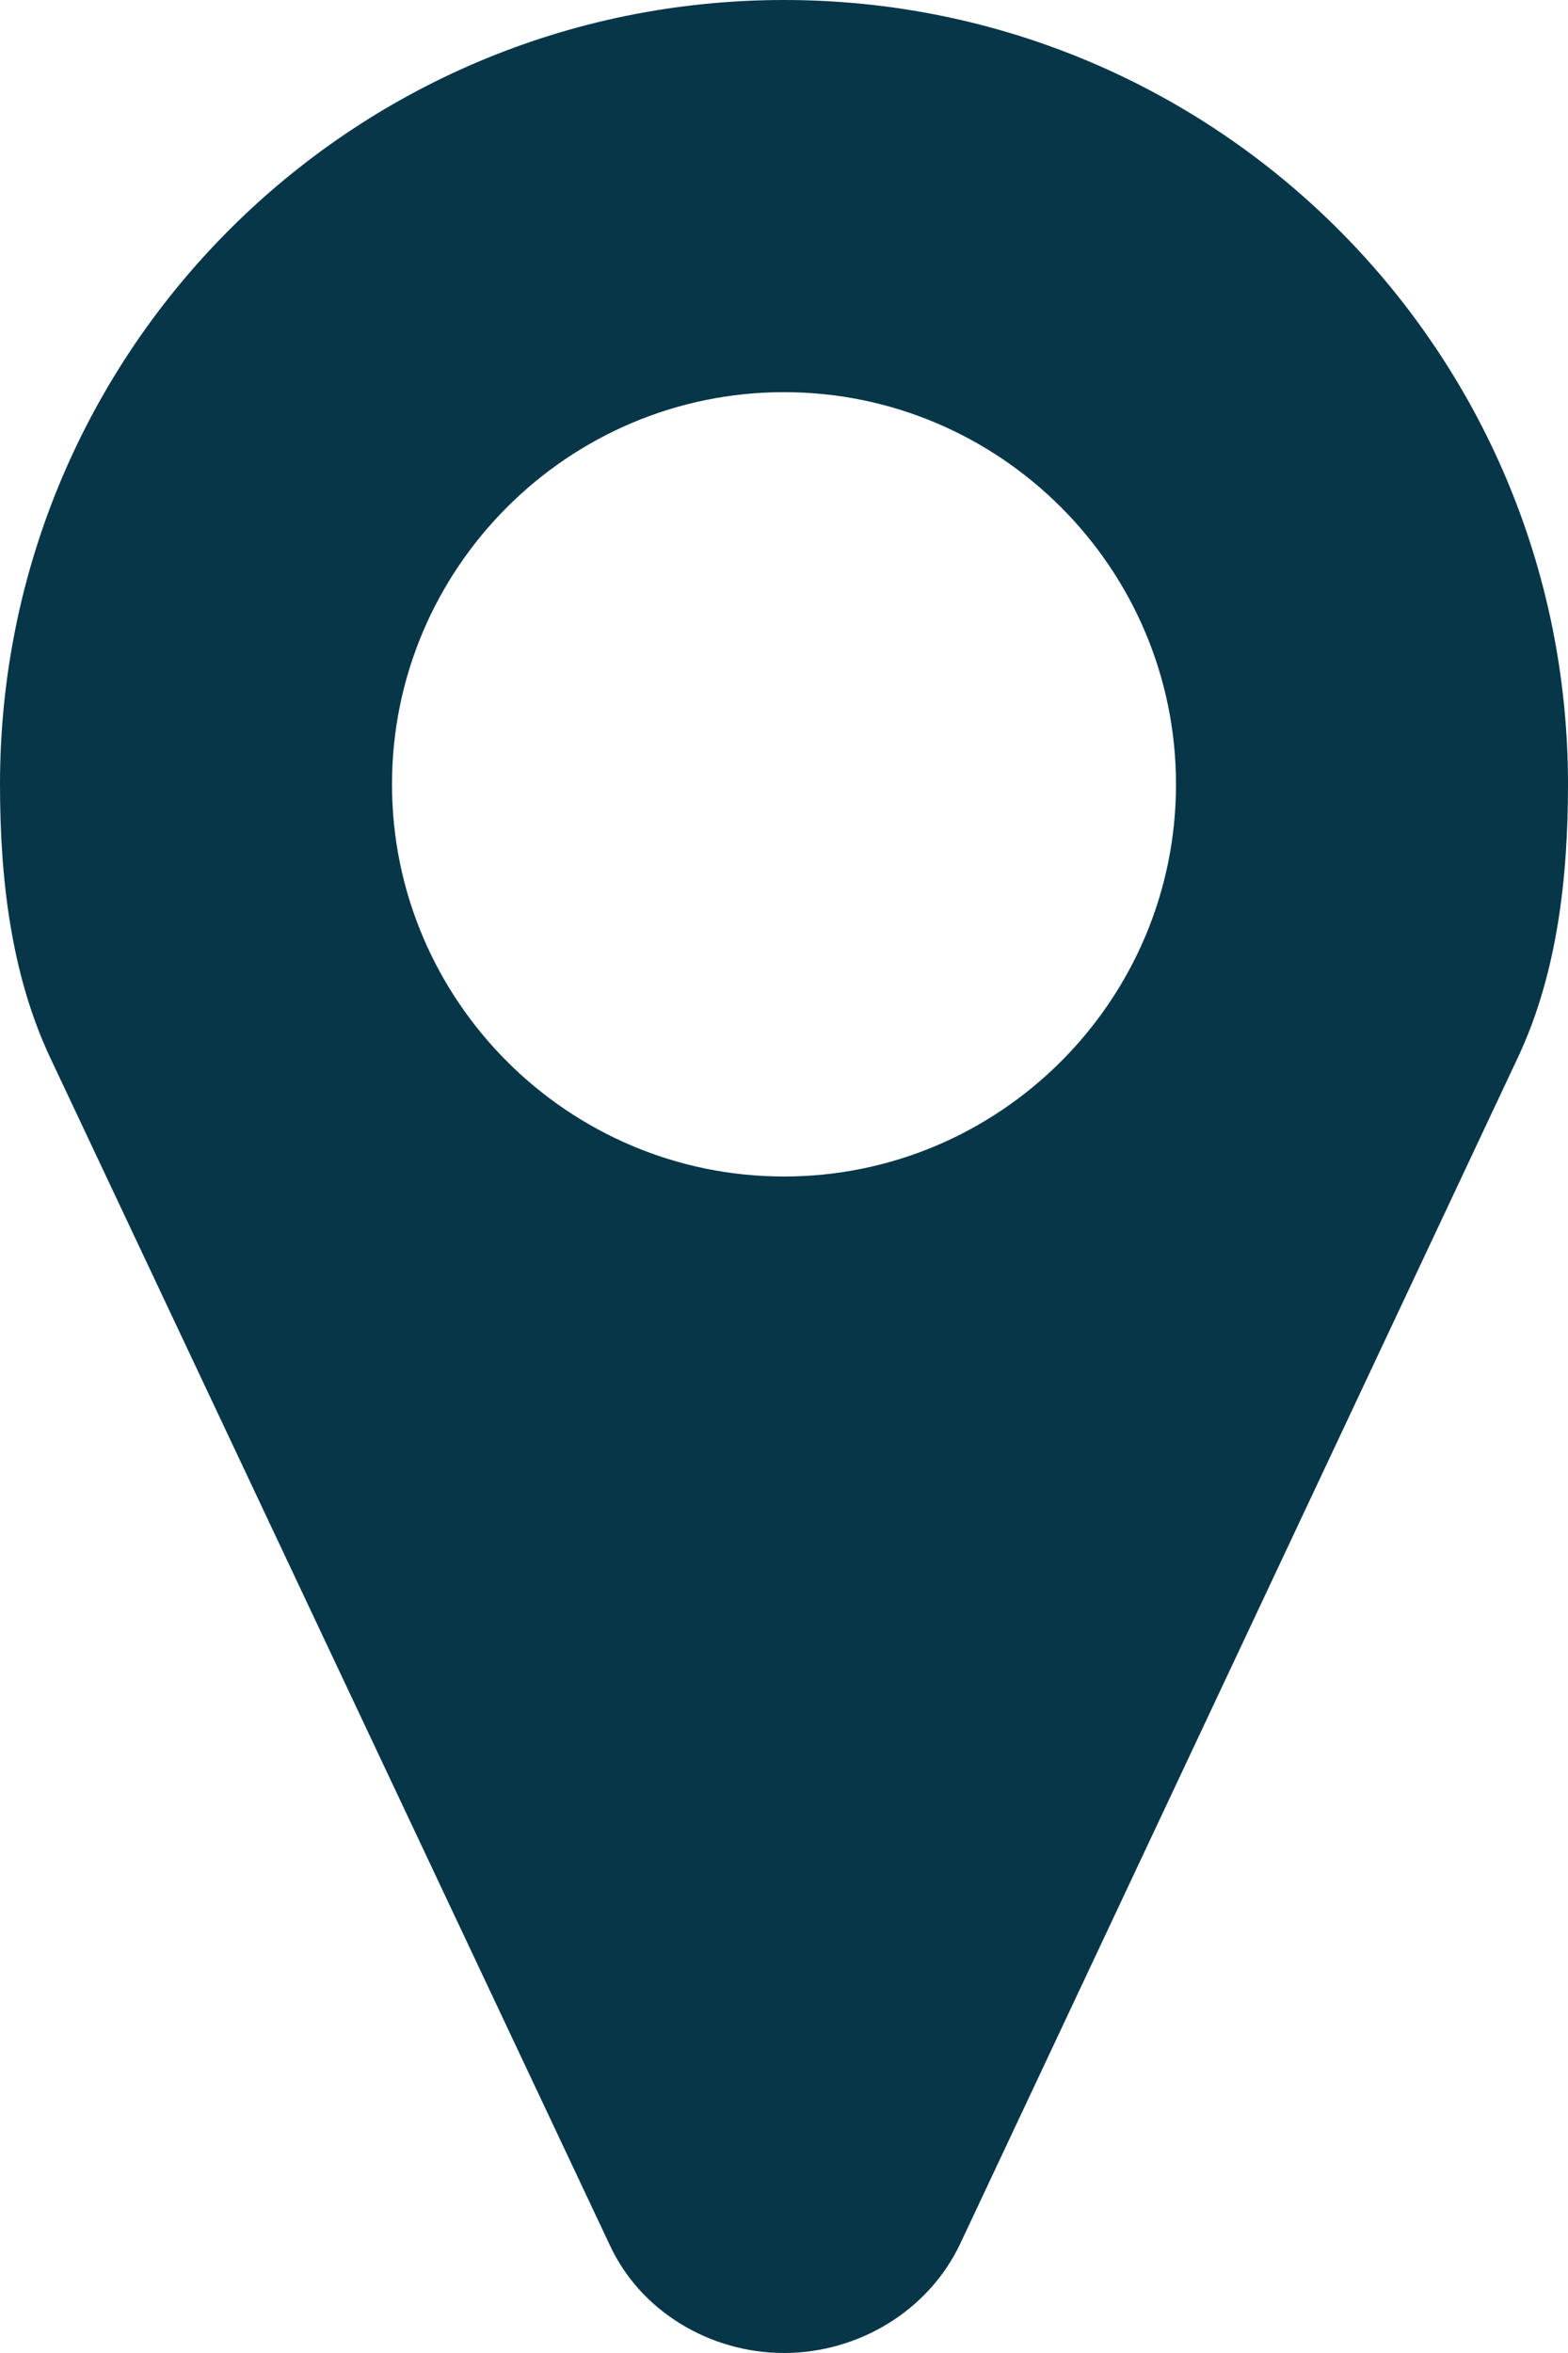 <?xml version="1.0" encoding="UTF-8" standalone="no"?>
<svg width="8px" height="12px" viewBox="0 0 8 12" version="1.1" xmlns="http://www.w3.org/2000/svg" xmlns:xlink="http://www.w3.org/1999/xlink">
    <!-- Generator: Sketch 48 (47235) - http://www.bohemiancoding.com/sketch -->
    <title>zip-help-icon</title>
    <desc>Created with Sketch.</desc>
    <defs></defs>
    <g id="zip" stroke="none" stroke-width="1" fill="none" fill-rule="evenodd" transform="translate(-29, -350)">
        <g id="ZIP-help" transform="translate(28, 345)" fill="#073649">
            <g id="map-pin" transform="translate(0, 4)">
                <g id="Layer_1">
                    <path d="M7,5 C7,3.898 6.102,3 5,3 C3.898,3 3,3.898 3,5 C3,6.102 3.898,7 5,7 C6.102,7 7,6.102 7,5 Z M9,5 C9,5.477 8.945,5.969 8.742,6.398 L5.898,12.445 C5.734,12.789 5.375,13 5,13 C4.625,13 4.266,12.789 4.109,12.445 L1.258,6.398 C1.055,5.969 1,5.477 1,5 C1,2.789 2.789,1 5,1 C7.211,1 9,2.789 9,5 Z" id="zip-help-icon"></path>
                </g>
            </g>
        </g>
    </g>
</svg>